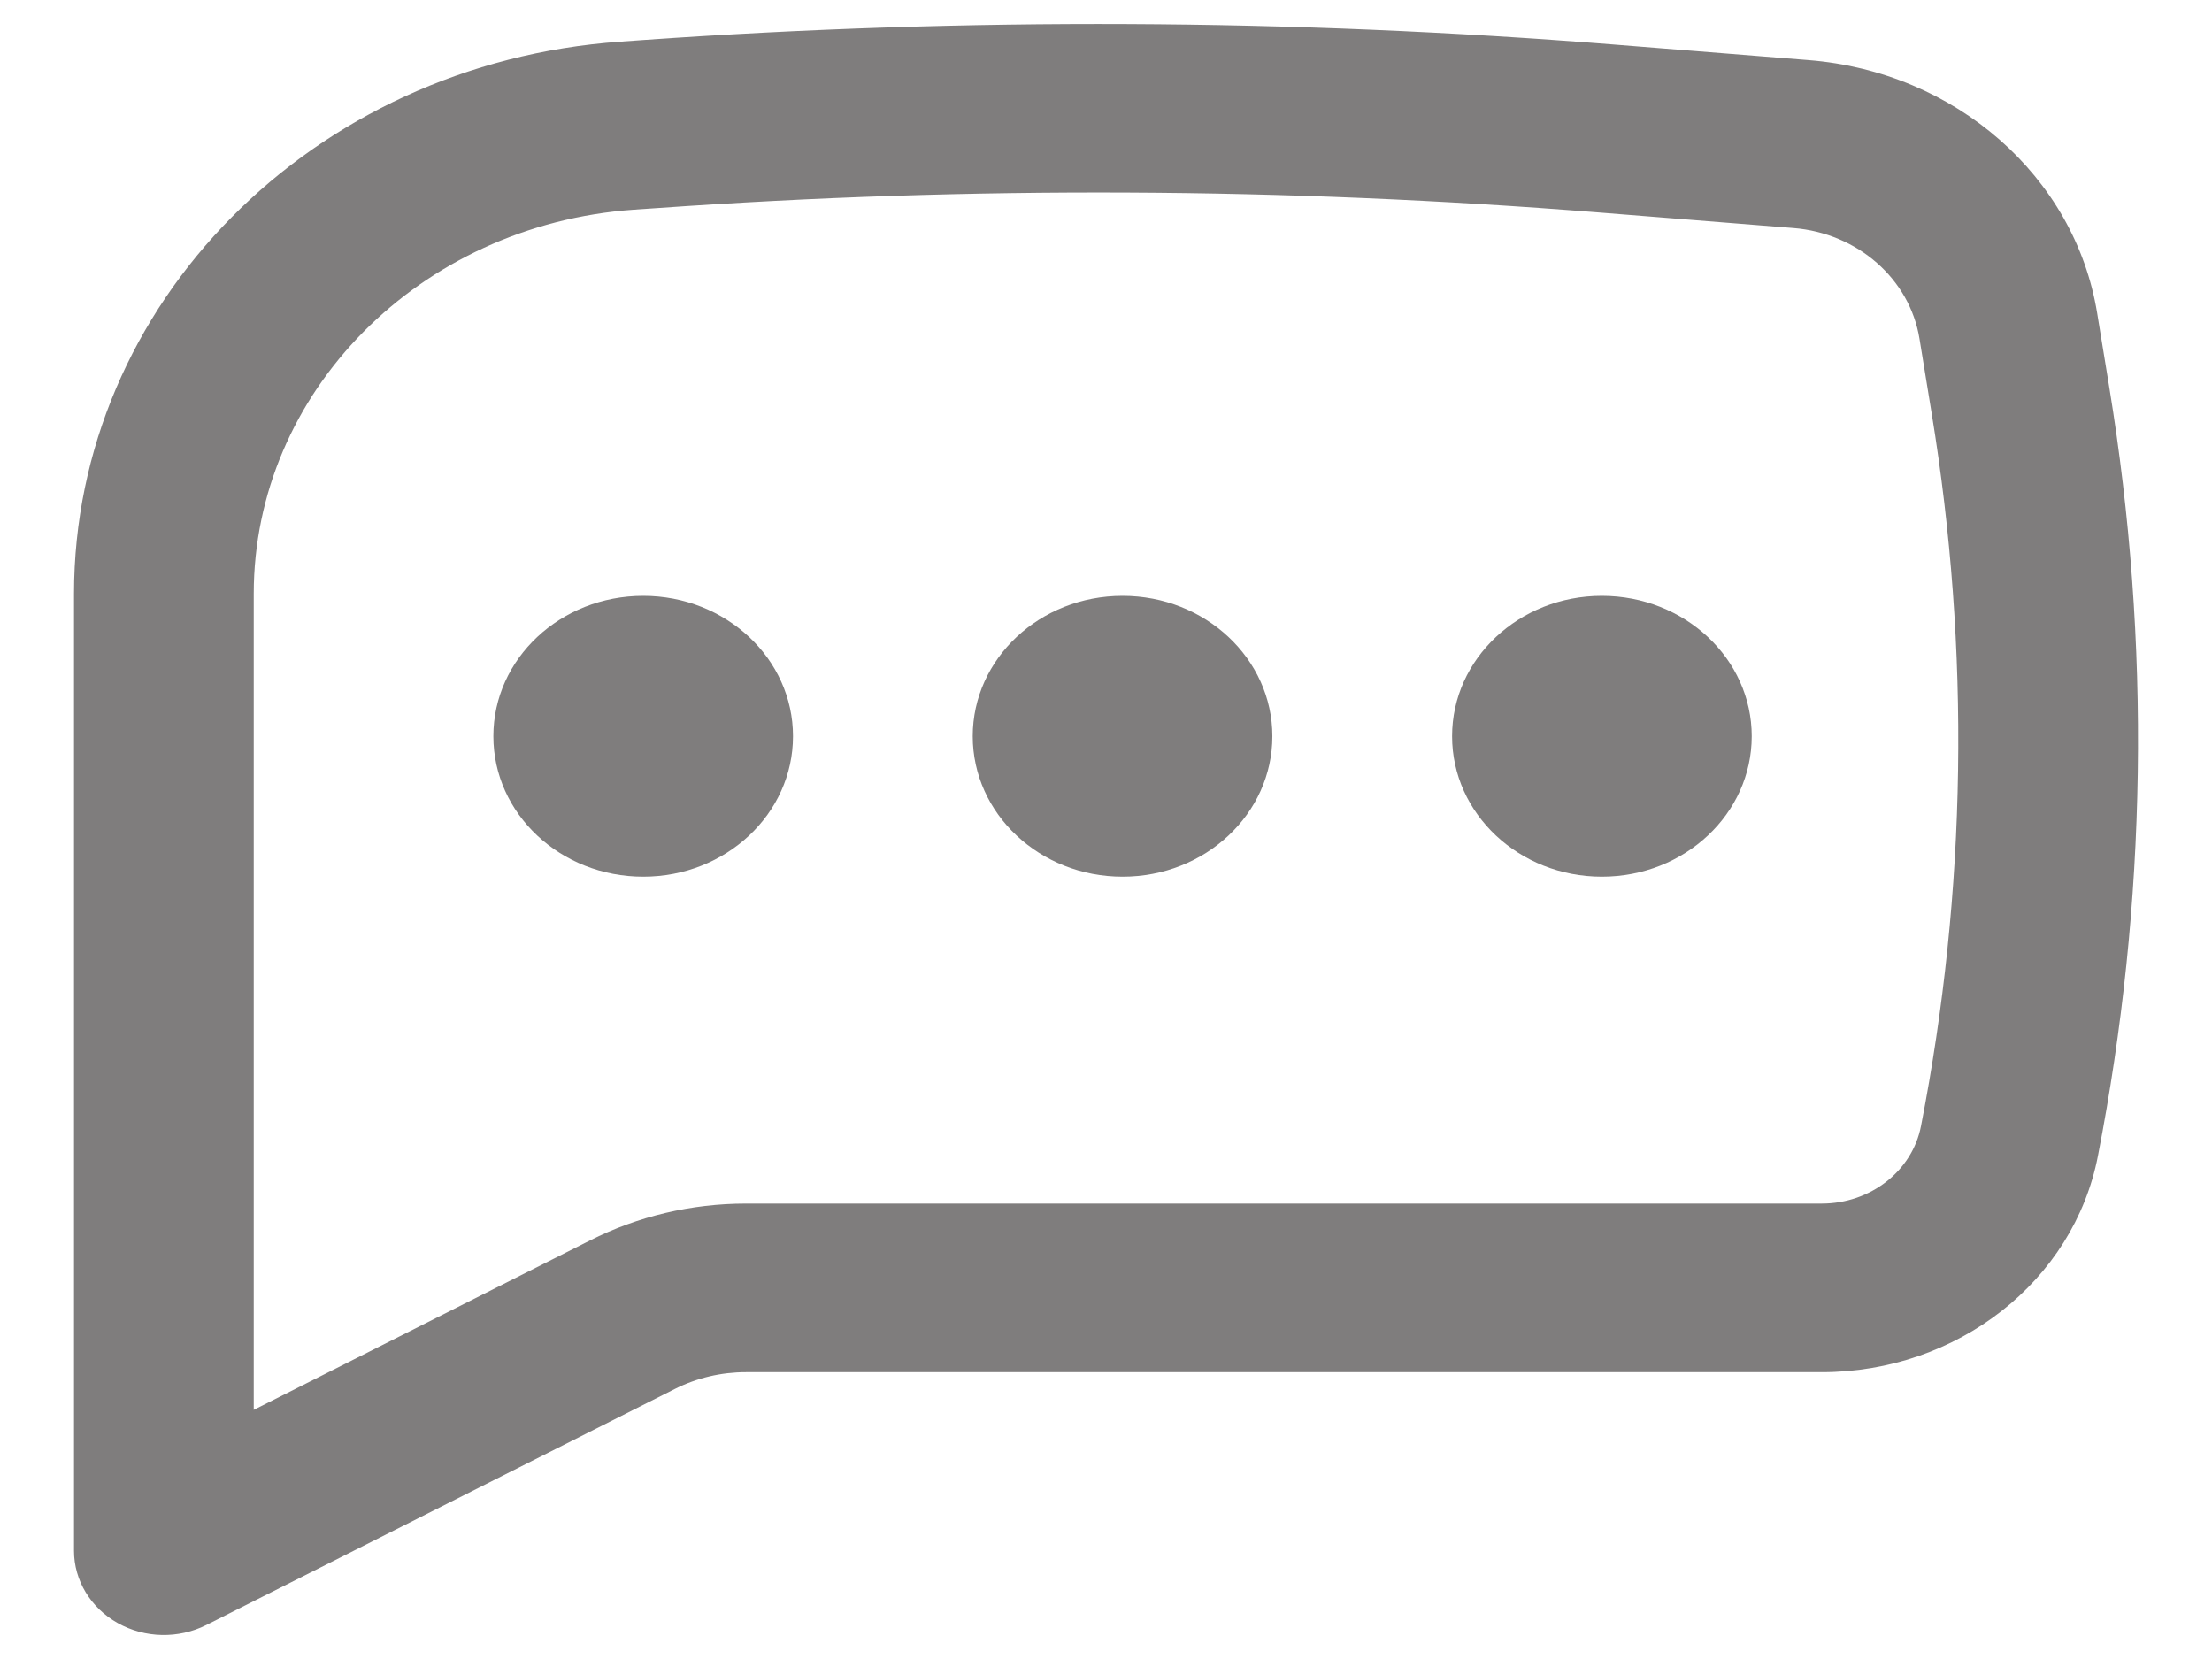 <svg width="24" height="18" viewBox="0 0 24 18" fill="none" xmlns="http://www.w3.org/2000/svg">
<g id="Icon">
<path d="M6.979 6.465C6.081 6.465 5.353 7.147 5.353 7.988C5.353 8.83 6.081 9.512 6.979 9.512C7.876 9.512 8.604 8.83 8.604 7.988C8.604 7.147 7.876 6.465 6.979 6.465Z" fill="#7F7D7D"/>
<path d="M12.18 6.465C11.282 6.465 10.554 7.147 10.554 7.988C10.554 8.83 11.282 9.512 12.18 9.512C13.077 9.512 13.805 8.83 13.805 7.988C13.805 7.147 13.077 6.465 12.18 6.465Z" fill="#7F7D7D"/>
<path d="M15.755 7.988C15.755 7.147 16.483 6.465 17.38 6.465C18.278 6.465 19.006 7.147 19.006 7.988C19.006 8.83 18.278 9.512 17.38 9.512C16.483 9.512 15.755 8.83 15.755 7.988Z" fill="#7F7D7D"/>
<path fill-rule="evenodd" clip-rule="evenodd" d="M17.511 0.483C14.008 0.203 10.487 0.187 6.981 0.434L6.73 0.452C3.387 0.688 0.803 3.3 0.803 6.444V16.826C0.803 17.147 0.983 17.445 1.277 17.61C1.572 17.776 1.937 17.783 2.239 17.631L7.324 15.069C7.561 14.95 7.825 14.888 8.094 14.888H19.765C21.237 14.888 22.498 13.901 22.762 12.543C23.297 9.792 23.339 6.976 22.887 4.212L22.754 3.397C22.512 1.914 21.217 0.779 19.623 0.652L17.511 0.483ZM7.128 2.258C10.53 2.017 13.947 2.033 17.346 2.305L19.457 2.474C20.154 2.529 20.72 3.026 20.826 3.674L20.959 4.489C21.379 7.053 21.34 9.664 20.843 12.216C20.749 12.704 20.295 13.059 19.765 13.059H8.094C7.503 13.059 6.921 13.196 6.401 13.459L2.753 15.297V6.444C2.753 4.257 4.551 2.44 6.877 2.275L7.128 2.258Z" fill="#7F7D7D"/>
</g>
</svg>
